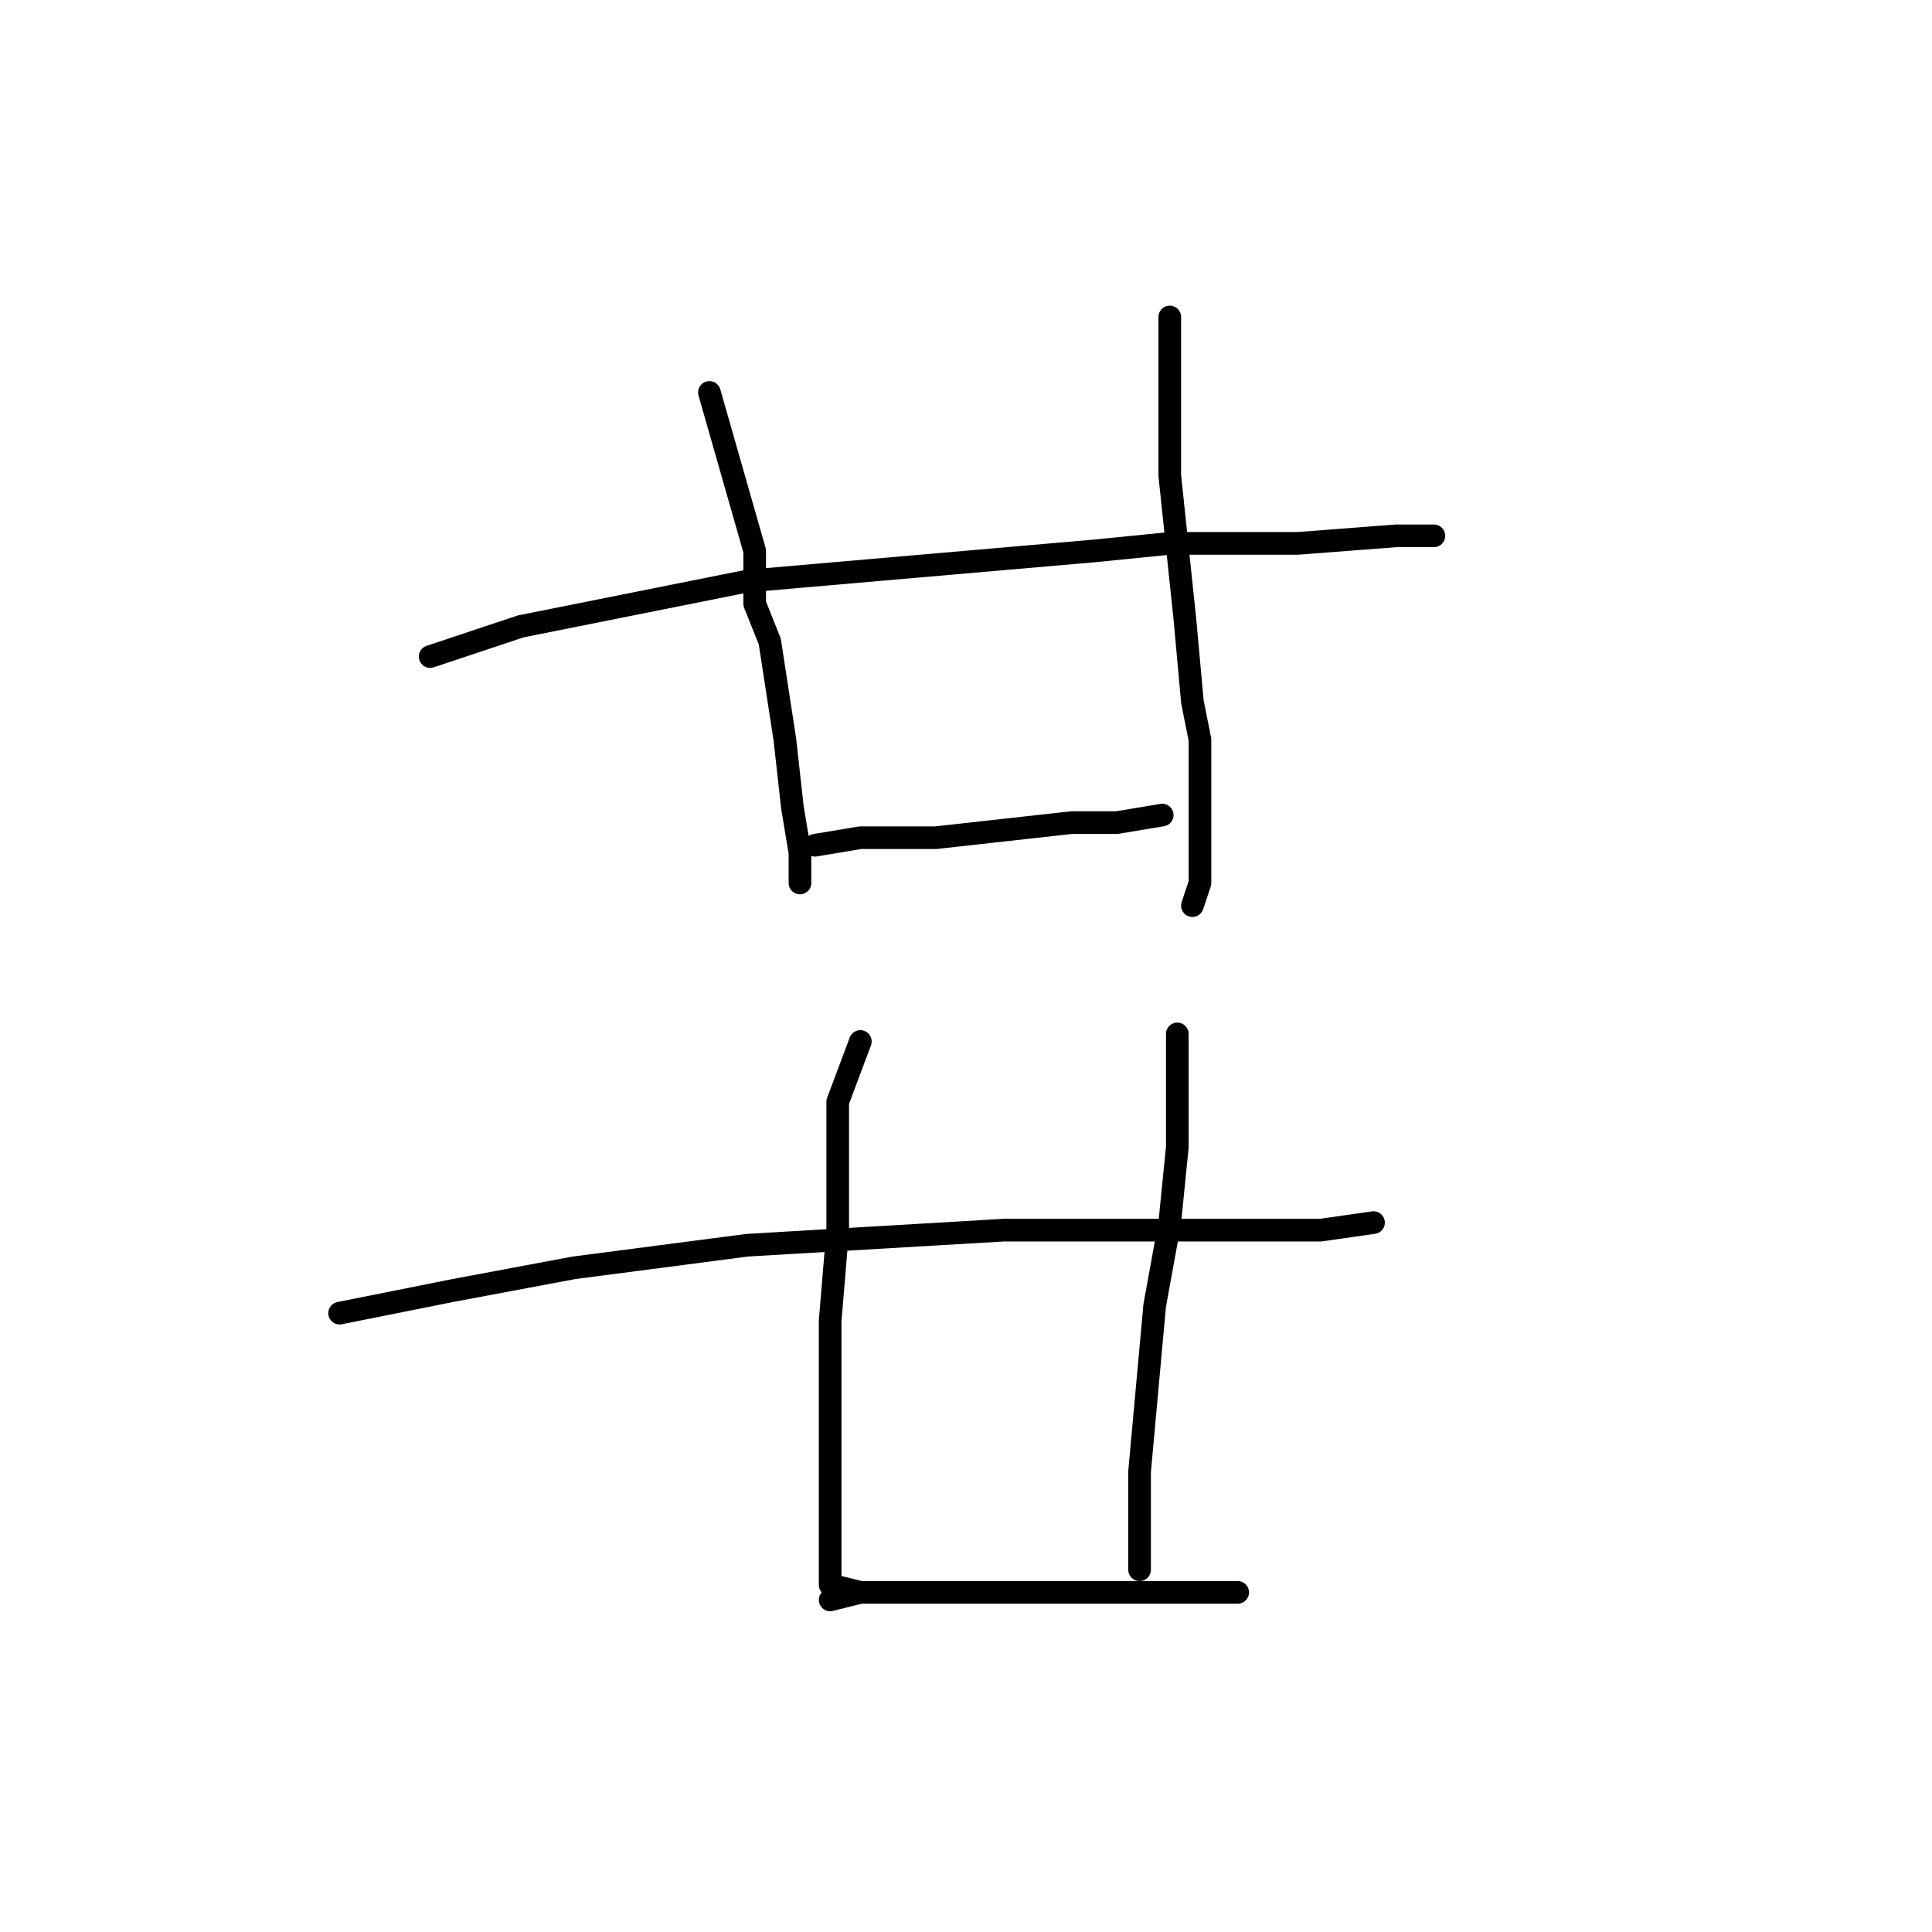 <?xml version="1.0" standalone="no"?>
    <svg width="256" height="256" xmlns="http://www.w3.org/2000/svg" version="1.1">
    <polyline stroke="black" stroke-width="3" stroke-linecap="round" fill="transparent" stroke-linejoin="round" points="94 52 100 73 100 80 102 85 104 98 105 107 106 113 106 116 106 117 106 117 " />
        <polyline stroke="black" stroke-width="3" stroke-linecap="round" fill="transparent" stroke-linejoin="round" points="155 42 155 59 155 63 157 82 158 93 159 98 159 109 159 117 158 120 158 120 " />
        <polyline stroke="black" stroke-width="3" stroke-linecap="round" fill="transparent" stroke-linejoin="round" points="57 87 69 83 99 77 122 75 145 73 155 72 172 72 185 71 190 71 190 71 " />
        <polyline stroke="black" stroke-width="3" stroke-linecap="round" fill="transparent" stroke-linejoin="round" points="108 112 114 111 116 111 124 111 142 109 148 109 154 108 154 108 " />
        <polyline stroke="black" stroke-width="3" stroke-linecap="round" fill="transparent" stroke-linejoin="round" points="45 174 60 171 76 168 99 165 133 163 144 163 163 163 175 163 182 162 182 162 " />
        <polyline stroke="black" stroke-width="3" stroke-linecap="round" fill="transparent" stroke-linejoin="round" points="114 138 111 146 111 151 111 163 110 175 110 181 110 197 110 206 110 210 114 211 114 211 " />
        <polyline stroke="black" stroke-width="3" stroke-linecap="round" fill="transparent" stroke-linejoin="round" points="156 137 156 147 156 152 155 162 153 173 152 184 151 195 151 204 151 208 151 208 " />
        <polyline stroke="black" stroke-width="3" stroke-linecap="round" fill="transparent" stroke-linejoin="round" points="110 212 114 211 118 211 122 211 137 211 142 211 148 211 159 211 164 211 164 211 " />
        </svg>